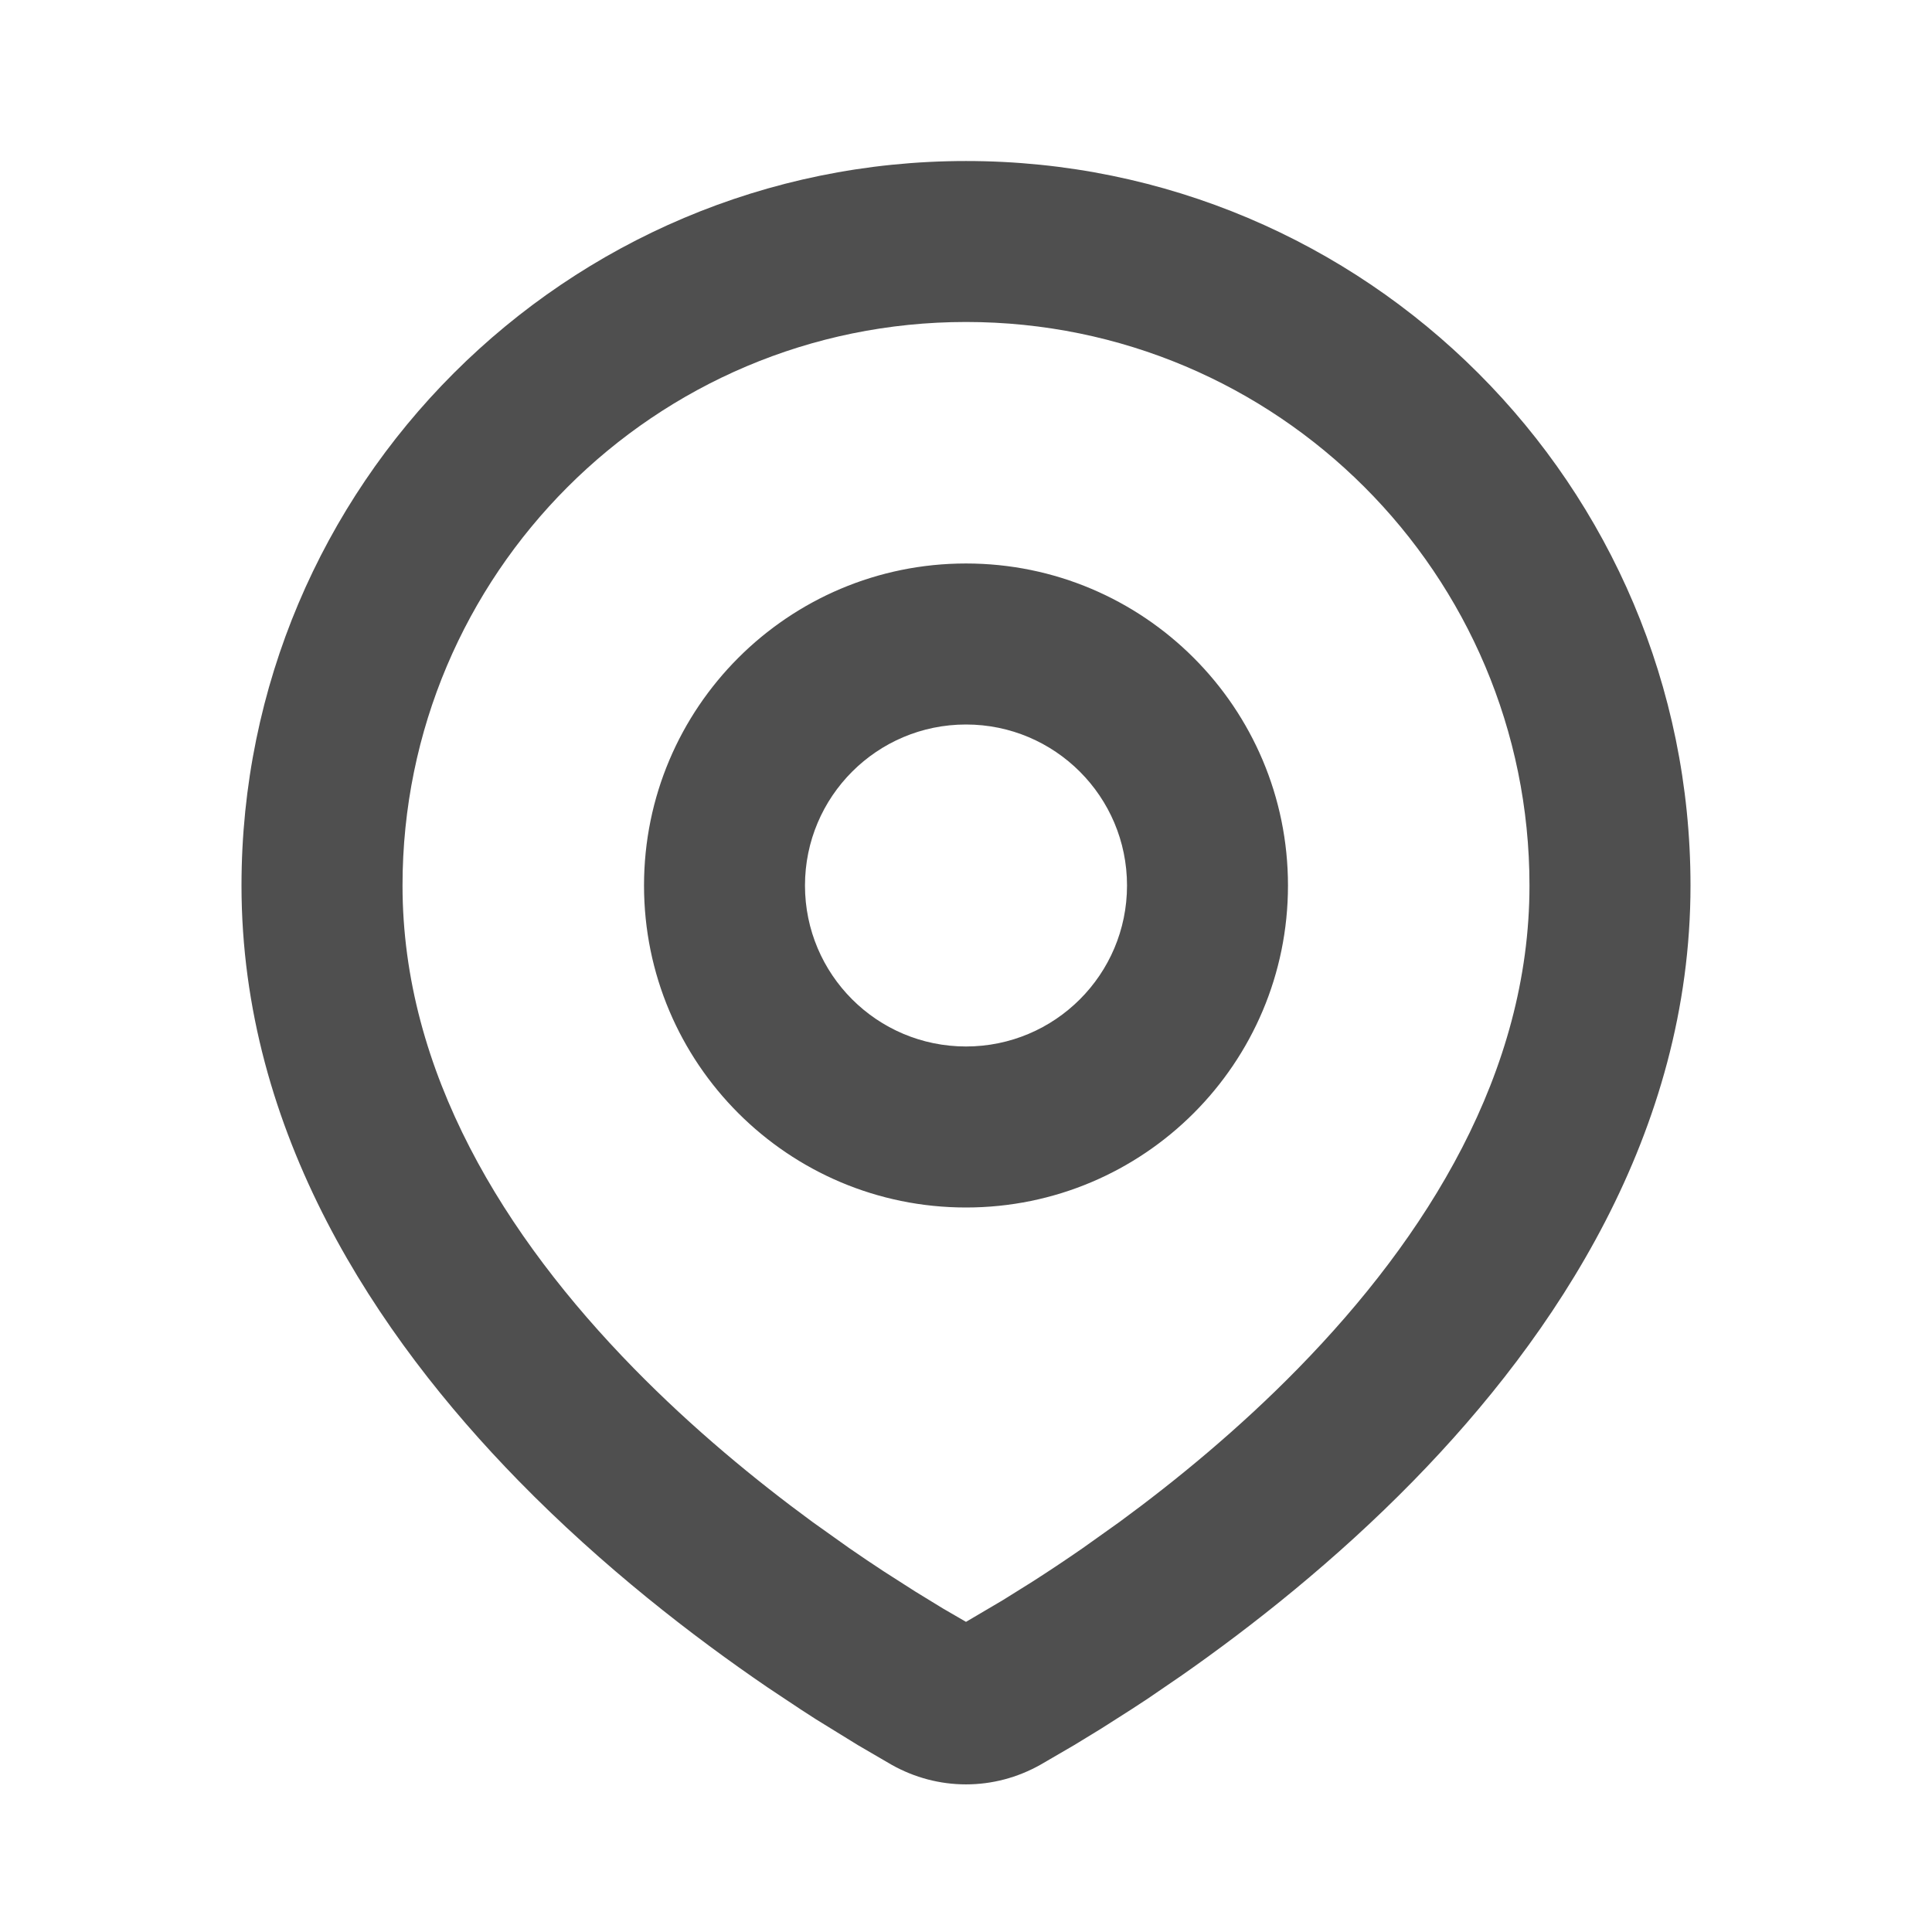 <svg width="32" height="32" viewBox="0 0 32 32" fill="none" xmlns="http://www.w3.org/2000/svg">
<g clip-path="url(#clip0_174_12119)">
<path fill-rule="evenodd" clip-rule="evenodd" d="M16 2.667C22.628 2.667 28 8.039 28 14.667C28 18.765 25.765 22.119 23.411 24.526C22.12 25.846 20.746 26.93 19.576 27.748L19.009 28.136C18.917 28.196 18.828 28.255 18.74 28.312L18.238 28.632L17.791 28.905L17.236 29.228C16.464 29.664 15.536 29.664 14.764 29.228L14.21 28.905L13.517 28.478C13.433 28.425 13.348 28.369 13.26 28.312L12.713 27.948C11.483 27.109 9.988 25.957 8.589 24.526C6.235 22.119 4 18.765 4 14.667C4 8.039 9.373 2.667 16 2.667ZM16 5.333C10.845 5.333 6.667 9.512 6.667 14.667C6.667 17.763 8.363 20.481 10.495 22.661C11.476 23.664 12.517 24.519 13.457 25.208L14.068 25.643C14.265 25.779 14.456 25.908 14.638 26.027L15.157 26.359L15.614 26.639L16 26.863L16.606 26.506L17.096 26.2C17.356 26.034 17.636 25.848 17.932 25.643L18.543 25.208C19.483 24.519 20.524 23.664 21.505 22.661C23.637 20.481 25.333 17.763 25.333 14.667C25.333 9.512 21.155 5.333 16 5.333ZM16 9.333C18.945 9.333 21.333 11.721 21.333 14.667C21.333 17.612 18.945 20 16 20C13.055 20 10.667 17.612 10.667 14.667C10.667 11.721 13.055 9.333 16 9.333ZM16 12C14.527 12 13.333 13.194 13.333 14.667C13.333 16.14 14.527 17.333 16 17.333C17.473 17.333 18.667 16.14 18.667 14.667C18.667 13.194 17.473 12 16 12Z" fill="#4F4F4F"/>
</g>
<defs>
<clipPath id="clip0_174_12119">
<rect width="32" height="32" fill="white"/>
</clipPath>
</defs>
</svg>
